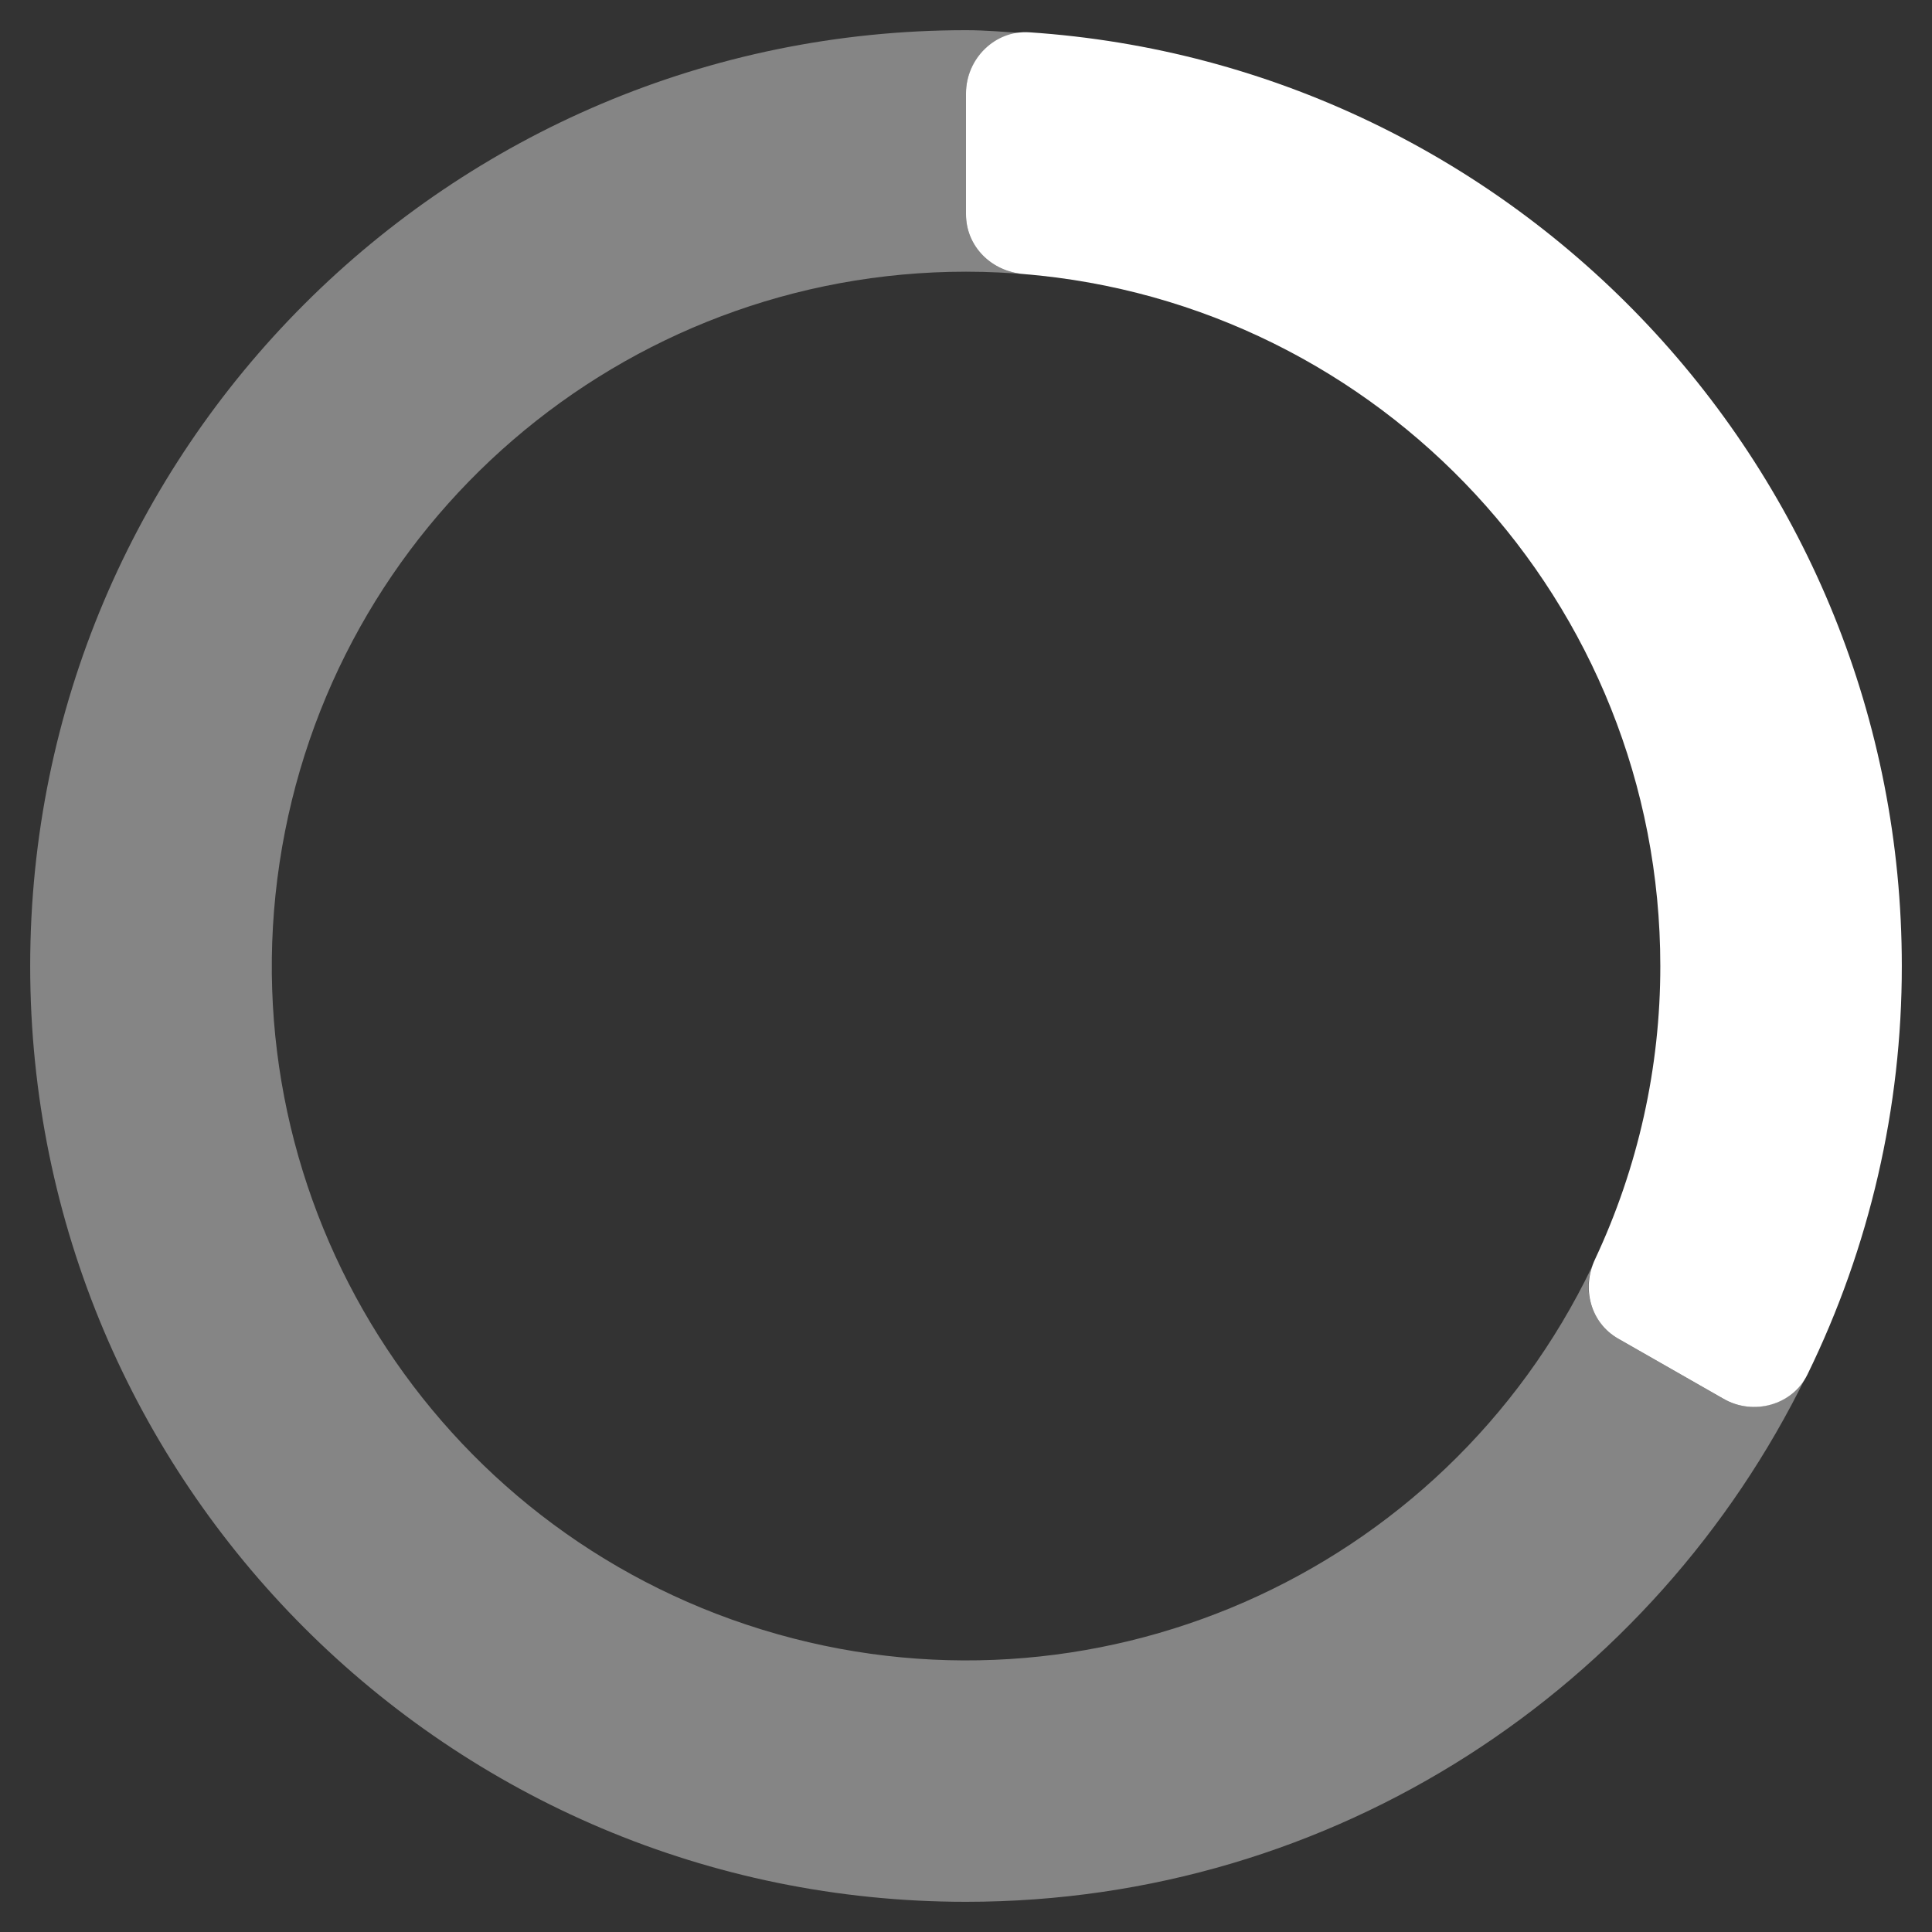 <?xml version="1.0" encoding="UTF-8" standalone="no"?><!-- Generator: Gravit.io --><svg xmlns="http://www.w3.org/2000/svg" xmlns:xlink="http://www.w3.org/1999/xlink" style="isolation:isolate" viewBox="0 0 512 512" width="512pt" height="512pt"><rect x="0" y="0" width="512" height="512" fill="#333333" stroke="none"/><defs><clipPath id="_clipPath_lIgOecFFLAGsIeKCgAePBKYeFBc0B9w0"><rect width="512" height="512"/></clipPath></defs><g clip-path="url(#_clipPath_lIgOecFFLAGsIeKCgAePBKYeFBc0B9w0)"><g opacity="0.4"><path d=" M 456.71 370.69 L 428.88 354.79 C 422.227 350.911 419.305 342.826 421.94 335.59 C 382.552 417.689 289.038 458.63 201.996 431.883 C 114.955 405.136 60.569 318.745 74.081 228.695 C 87.594 138.644 164.941 72.022 256 72 C 261.89 72 267.71 72.29 273.46 72.83 C 272.72 72.76 271.98 72.68 271.23 72.62 C 262.74 71.93 256 65.31 256 56.79 L 256 24.79 C 255.993 16.205 262.762 9.144 271.34 8.79 C 266.24 8.46 261.18 8 256 8 C 119 8 8 119 8 256 C 8 393 119 504 256 504 C 354 504 438.42 447.05 478.71 364.58 C 474.58 372.44 464.48 375.13 456.71 370.69 L 456.71 370.69 Z " fill="rgb(255,255,255)"/></g><path d=" M 271.23 72.62 C 262.74 71.93 256 65.31 256 56.79 L 256 24.73 C 256 15.62 263.67 7.95 272.77 8.56 C 401.92 17.18 504 124.67 504 256 C 504.029 293.514 495.477 330.538 479 364.24 C 475 372.41 464.63 375.24 456.74 370.69 L 428.9 354.79 C 421.49 350.56 419.07 341.44 422.7 333.72 C 434.116 309.402 440.023 282.864 440 256 C 440 159.51 365.73 80.37 271.23 72.62 Z " fill="rgb(255,255,255)"/></g></svg>